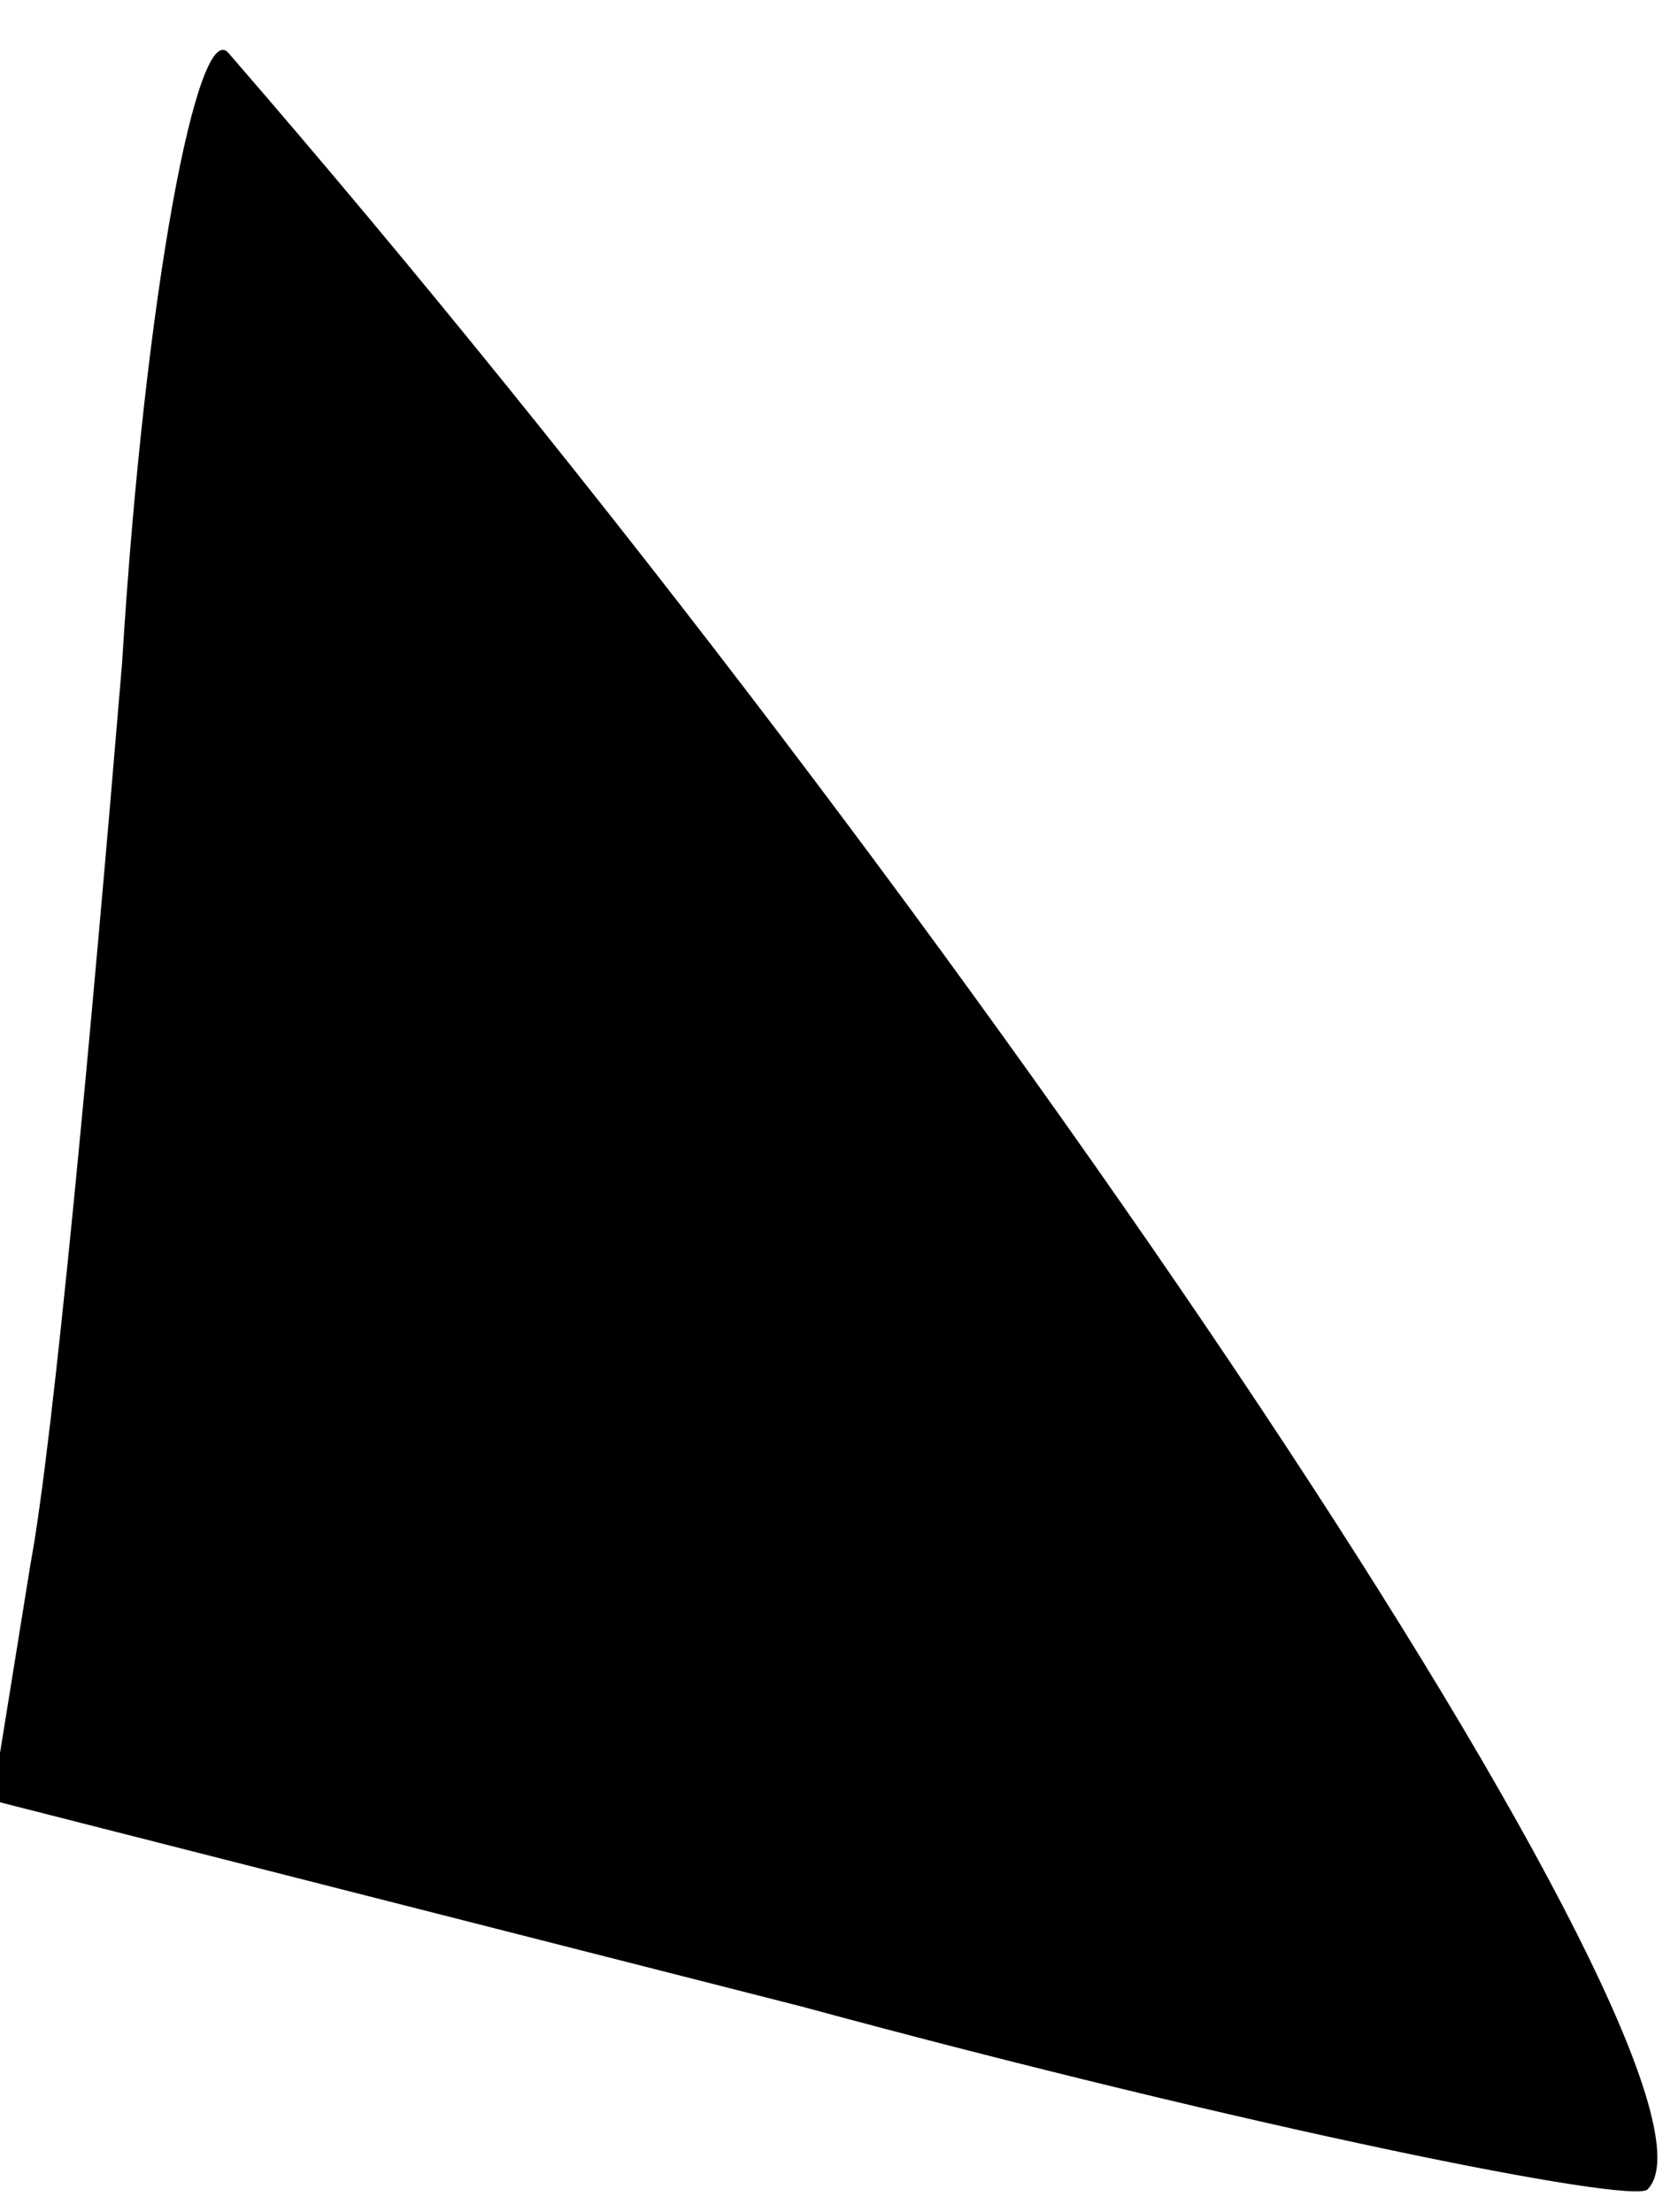 <?xml version="1.0" standalone="no"?>
<!DOCTYPE svg PUBLIC "-//W3C//DTD SVG 20010904//EN"
 "http://www.w3.org/TR/2001/REC-SVG-20010904/DTD/svg10.dtd">
<svg version="1.0" xmlns="http://www.w3.org/2000/svg"
 width="22pt" height="29pt" viewBox="0 0 22 29"
 preserveAspectRatio="xMidYMid meet">
<g transform="translate(0,29) scale(0.1,-0.1)"
fill="#000000" stroke="none">
<path fill="#000000" stroke="none" d="M16 203 c-4 -48 -9 -102 -12 -118 l-5
-31 106 -27 c59 -16 109 -26 111 -24 14 14 -88 167 -186 280 -4 5 -11 -31 -14
-80z"/>
</g>
</svg>
